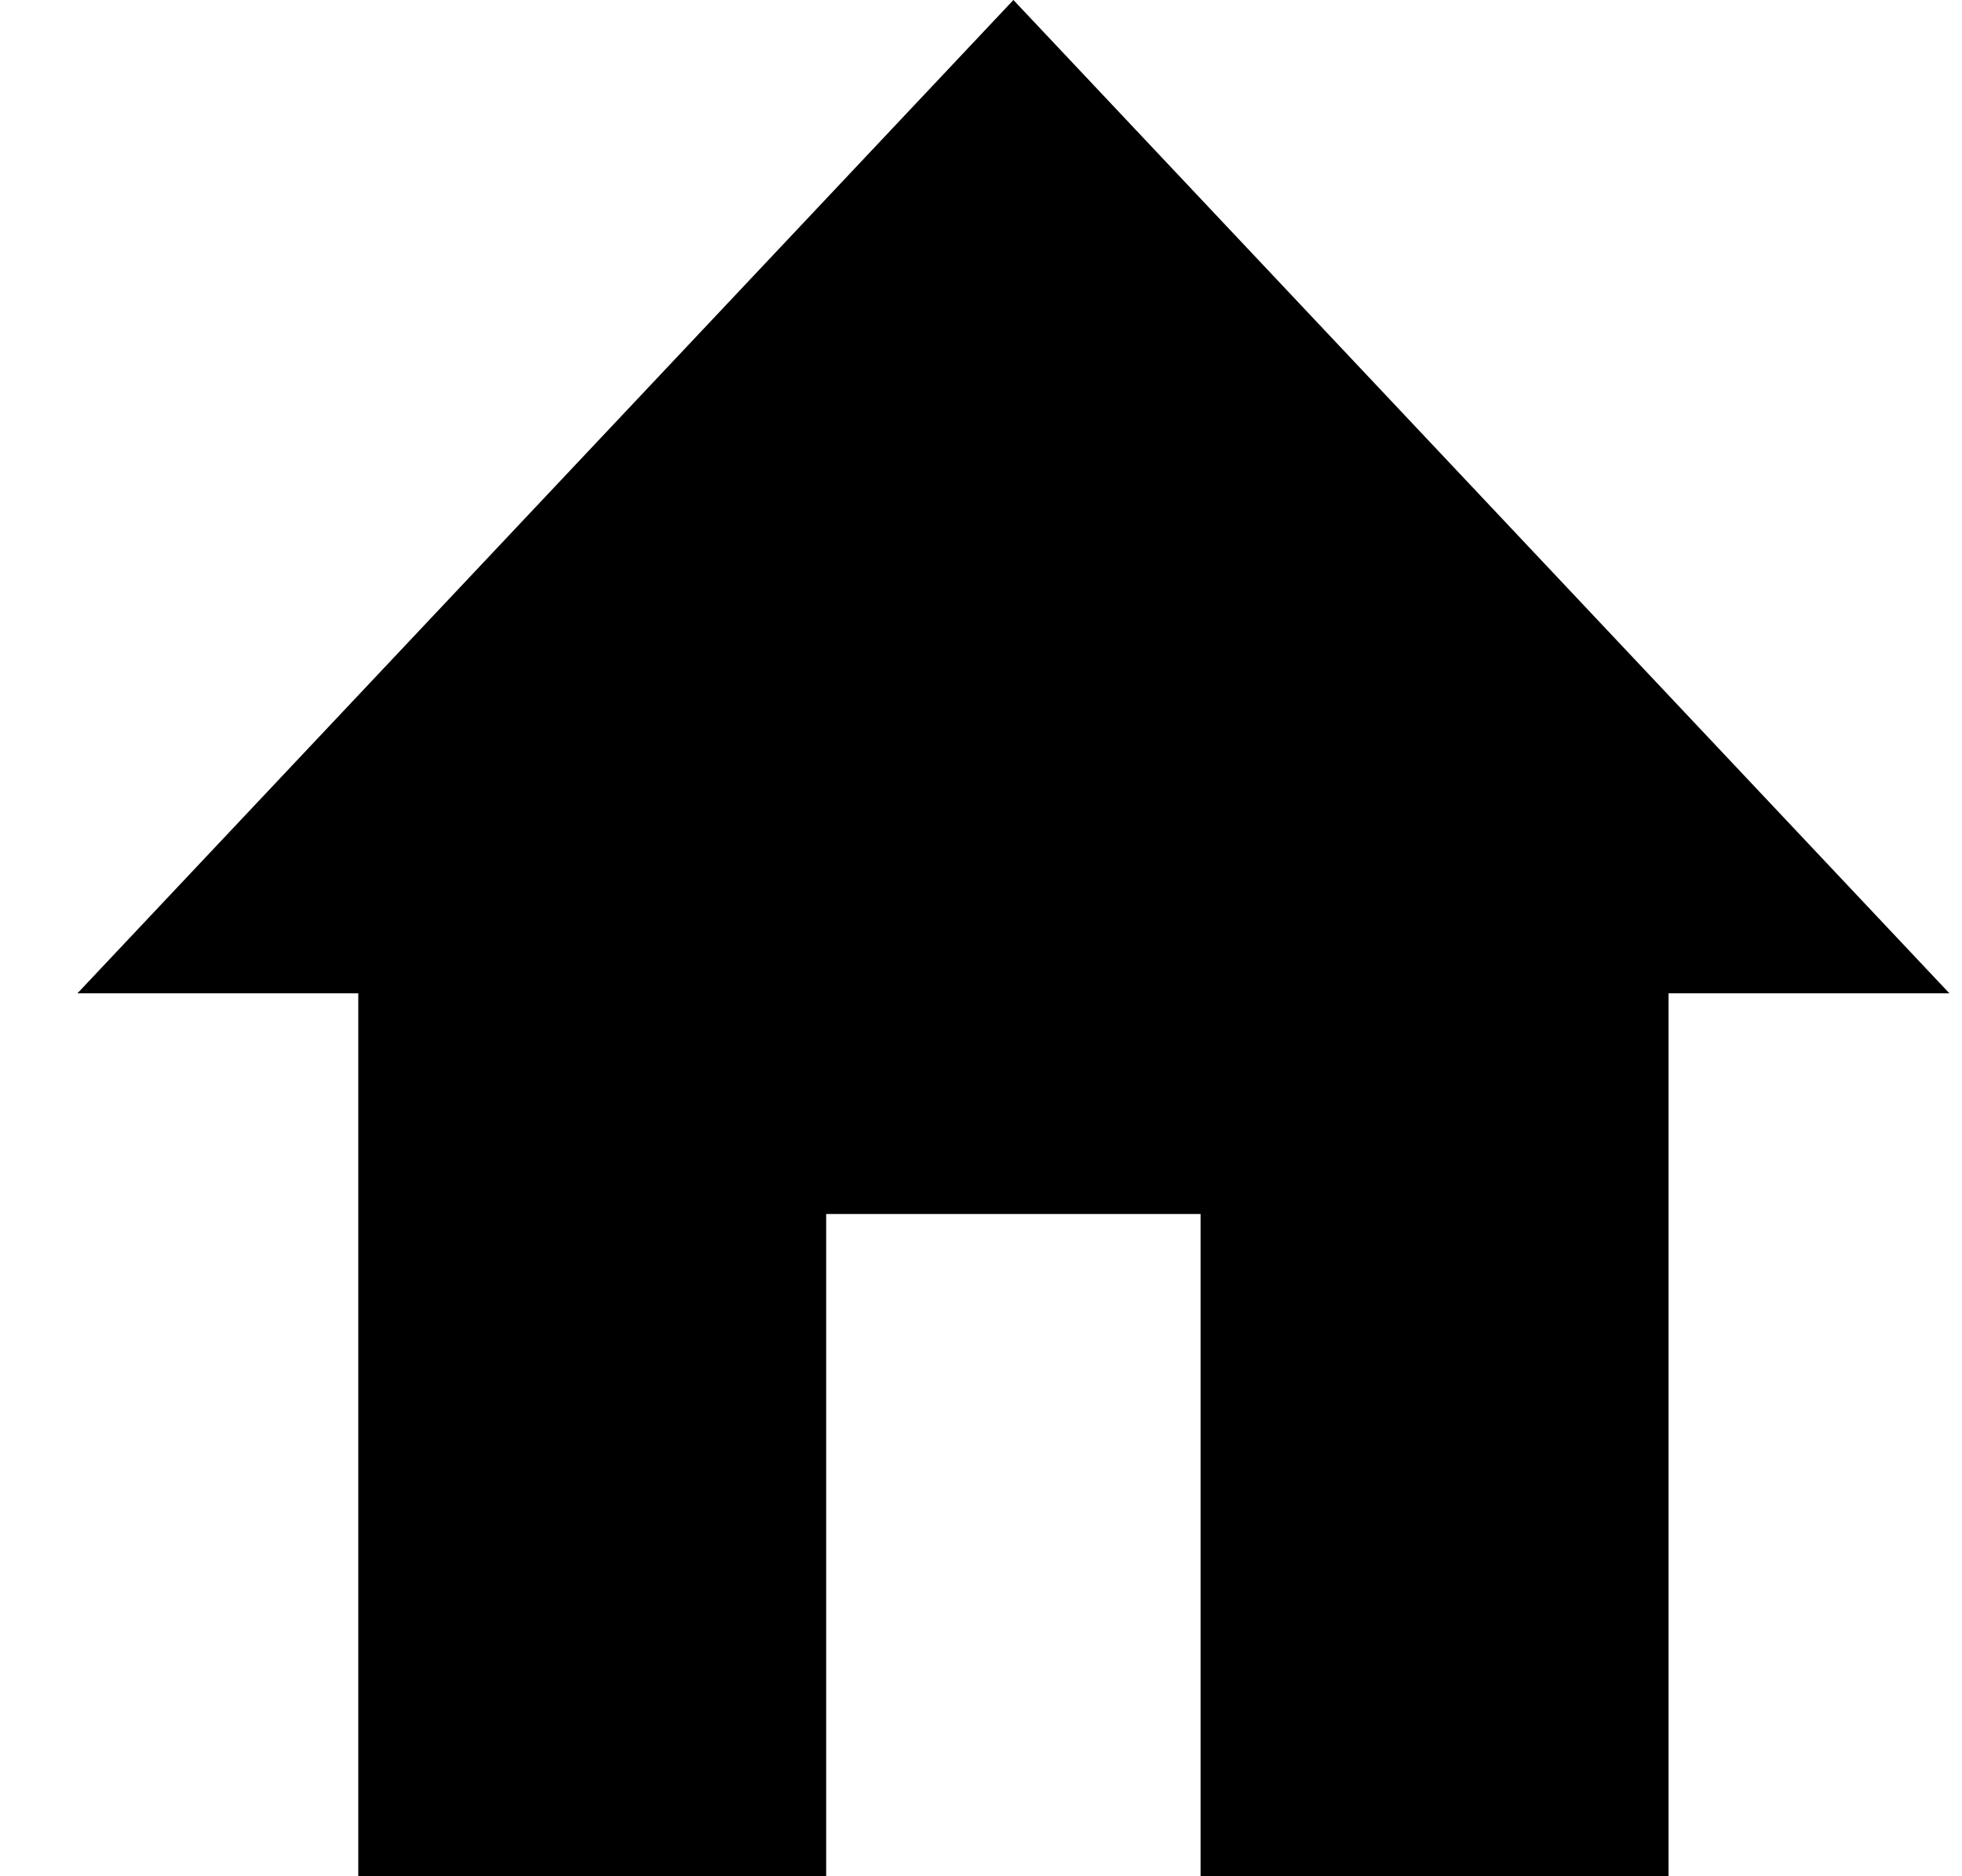<svg width="23" height="22" viewBox="0 0 23 22" fill="none" xmlns="http://www.w3.org/2000/svg">
<path id="Vector" d="M9.685 22V14.235H14.074V22H19.56V11.647H22.852L11.88 0L0.908 11.647H4.2V22H9.685Z" fill="black"/>
</svg>
